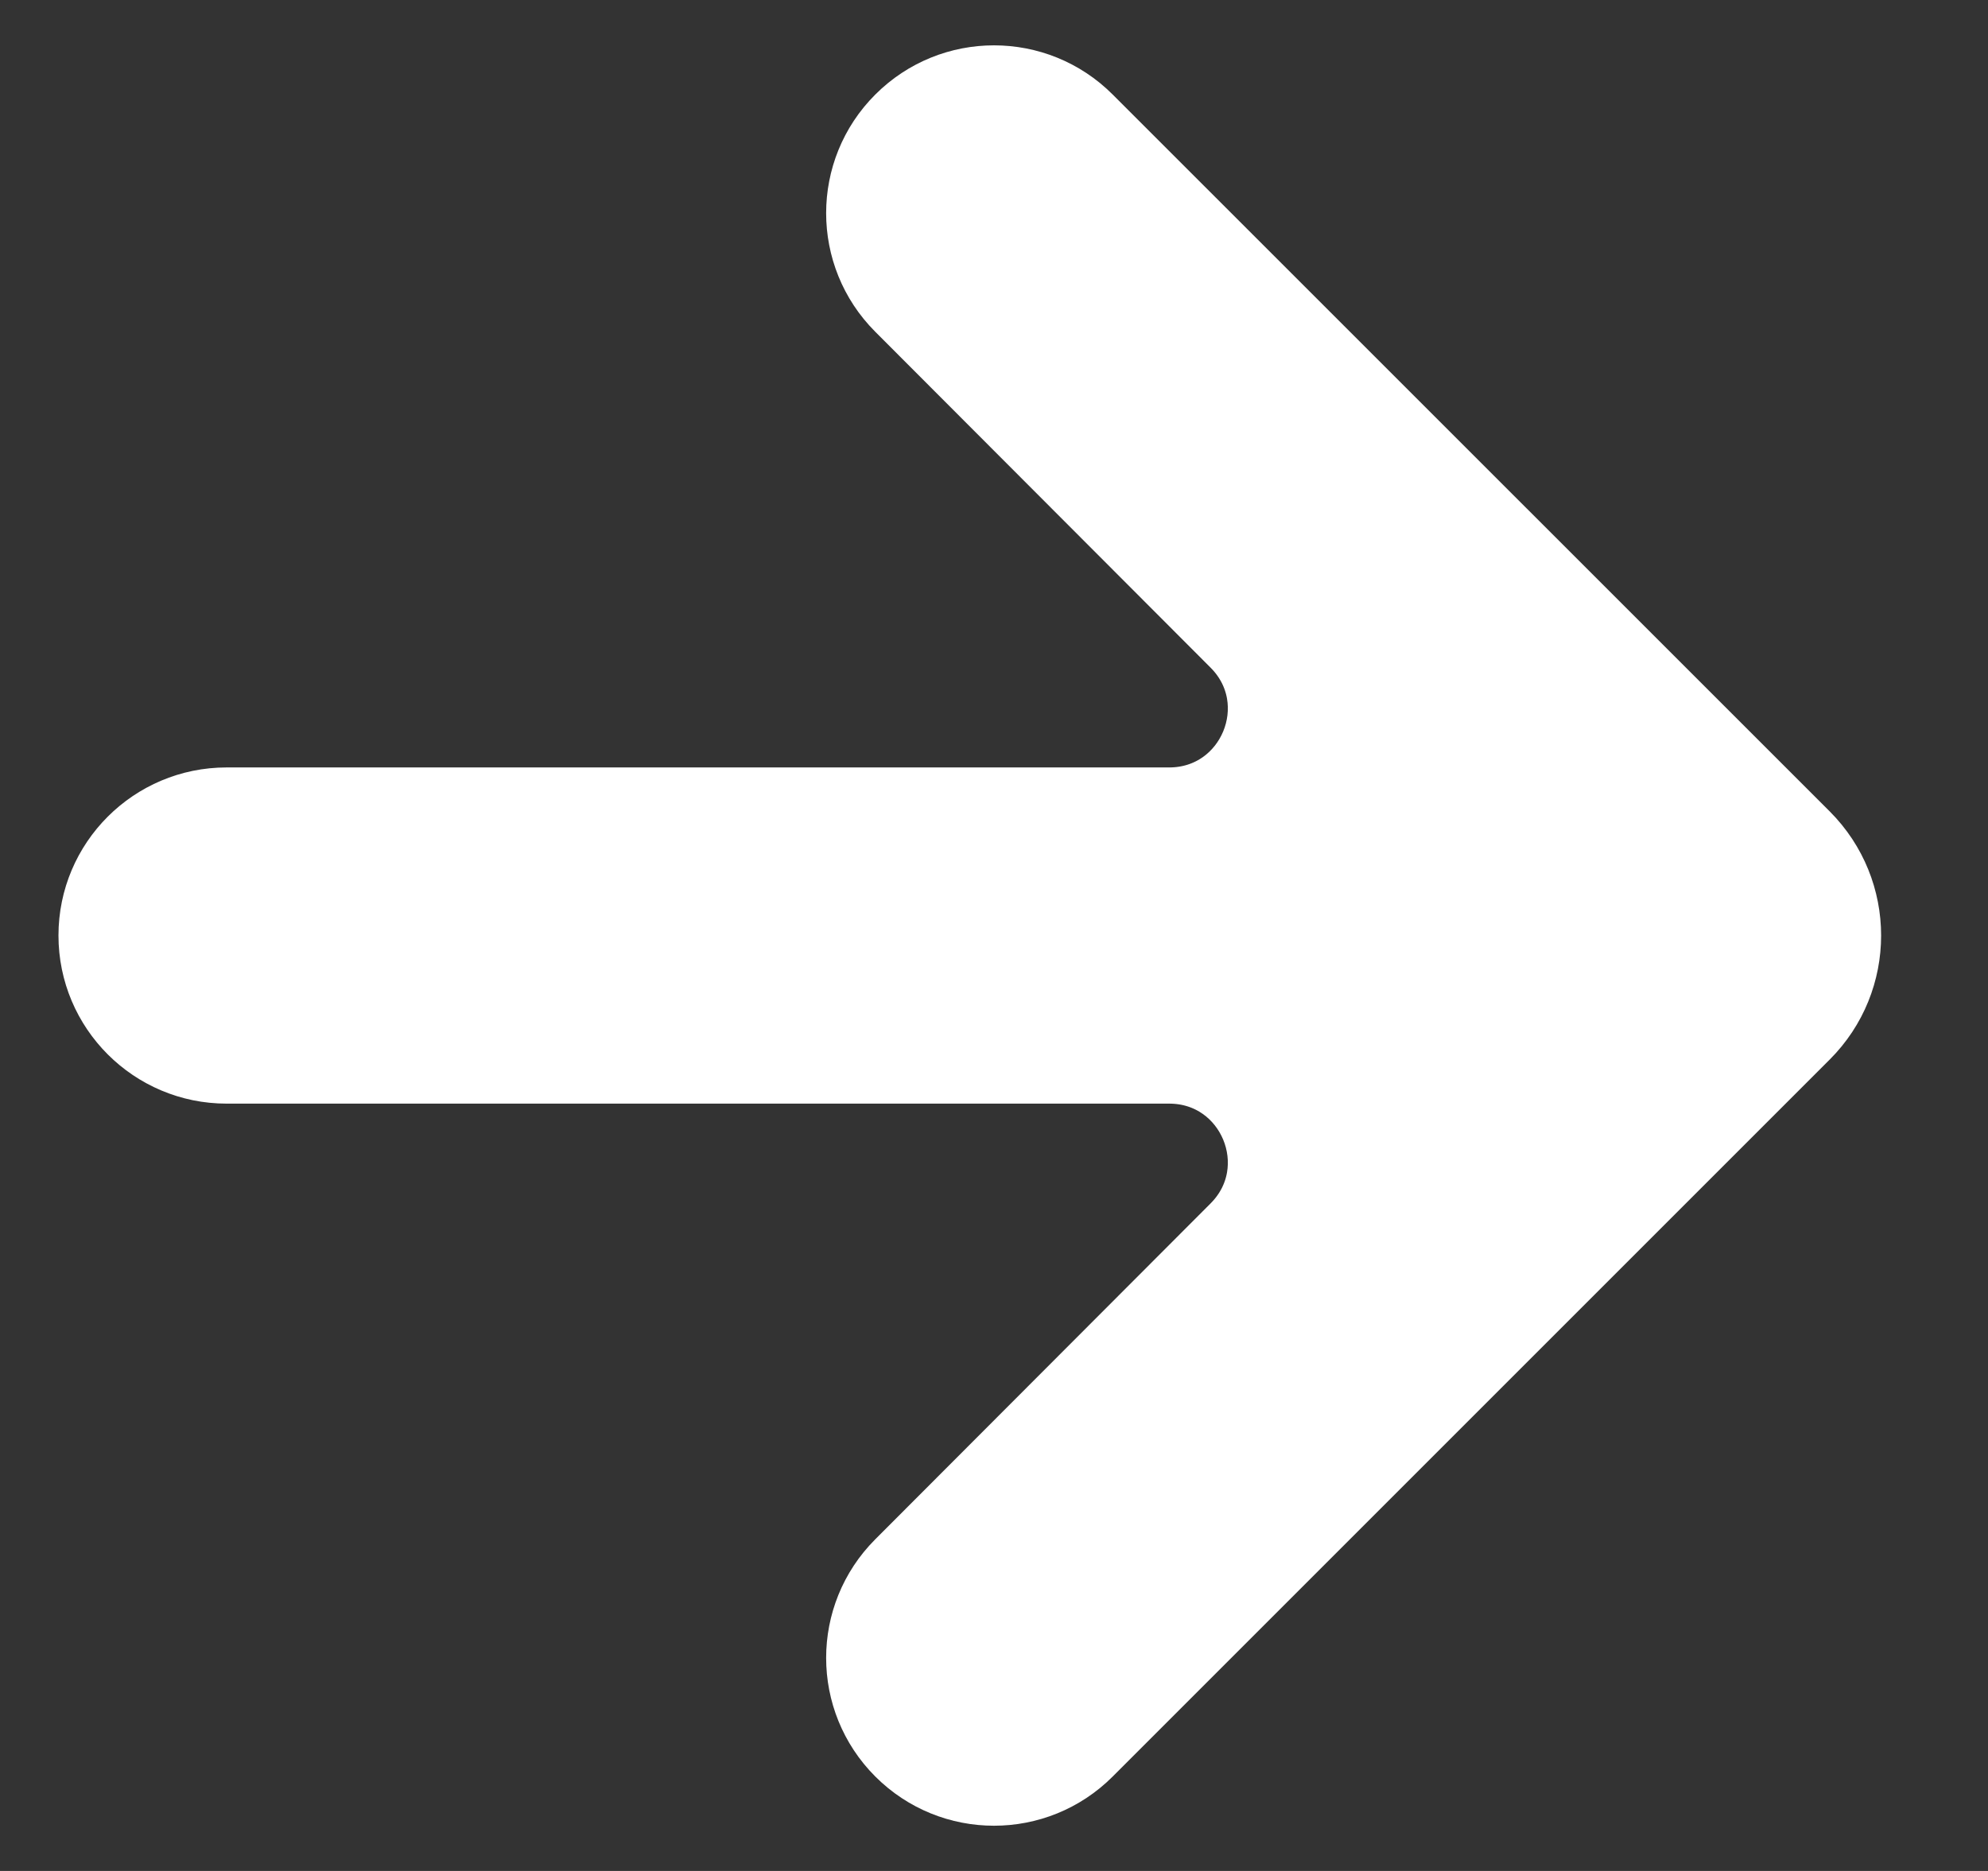 <svg width="17" height="16" viewBox="0 0 17 16" fill="none" xmlns="http://www.w3.org/2000/svg">
<rect x="0" y="0" width="17" height="16" fill="#333333" stroke="none"/>
<path d="M7.661 2.66L10.529 5.533C11.001 6.006 10.666 6.813 9.998 6.813H1.938C1.282 6.813 0.75 7.345 0.75 8C0.75 8.656 1.282 9.188 1.938 9.188H9.998C10.666 9.188 11.001 9.995 10.529 10.468L7.661 13.341C7.199 13.804 7.199 14.553 7.662 15.016C8.125 15.479 8.875 15.479 9.338 15.016L15.47 8.884C15.958 8.396 15.958 7.605 15.47 7.116L9.338 0.985C8.875 0.522 8.125 0.522 7.662 0.985C7.199 1.447 7.199 2.197 7.661 2.66Z" fill="white" stroke="white" stroke-width="0.5"/>
</svg>
